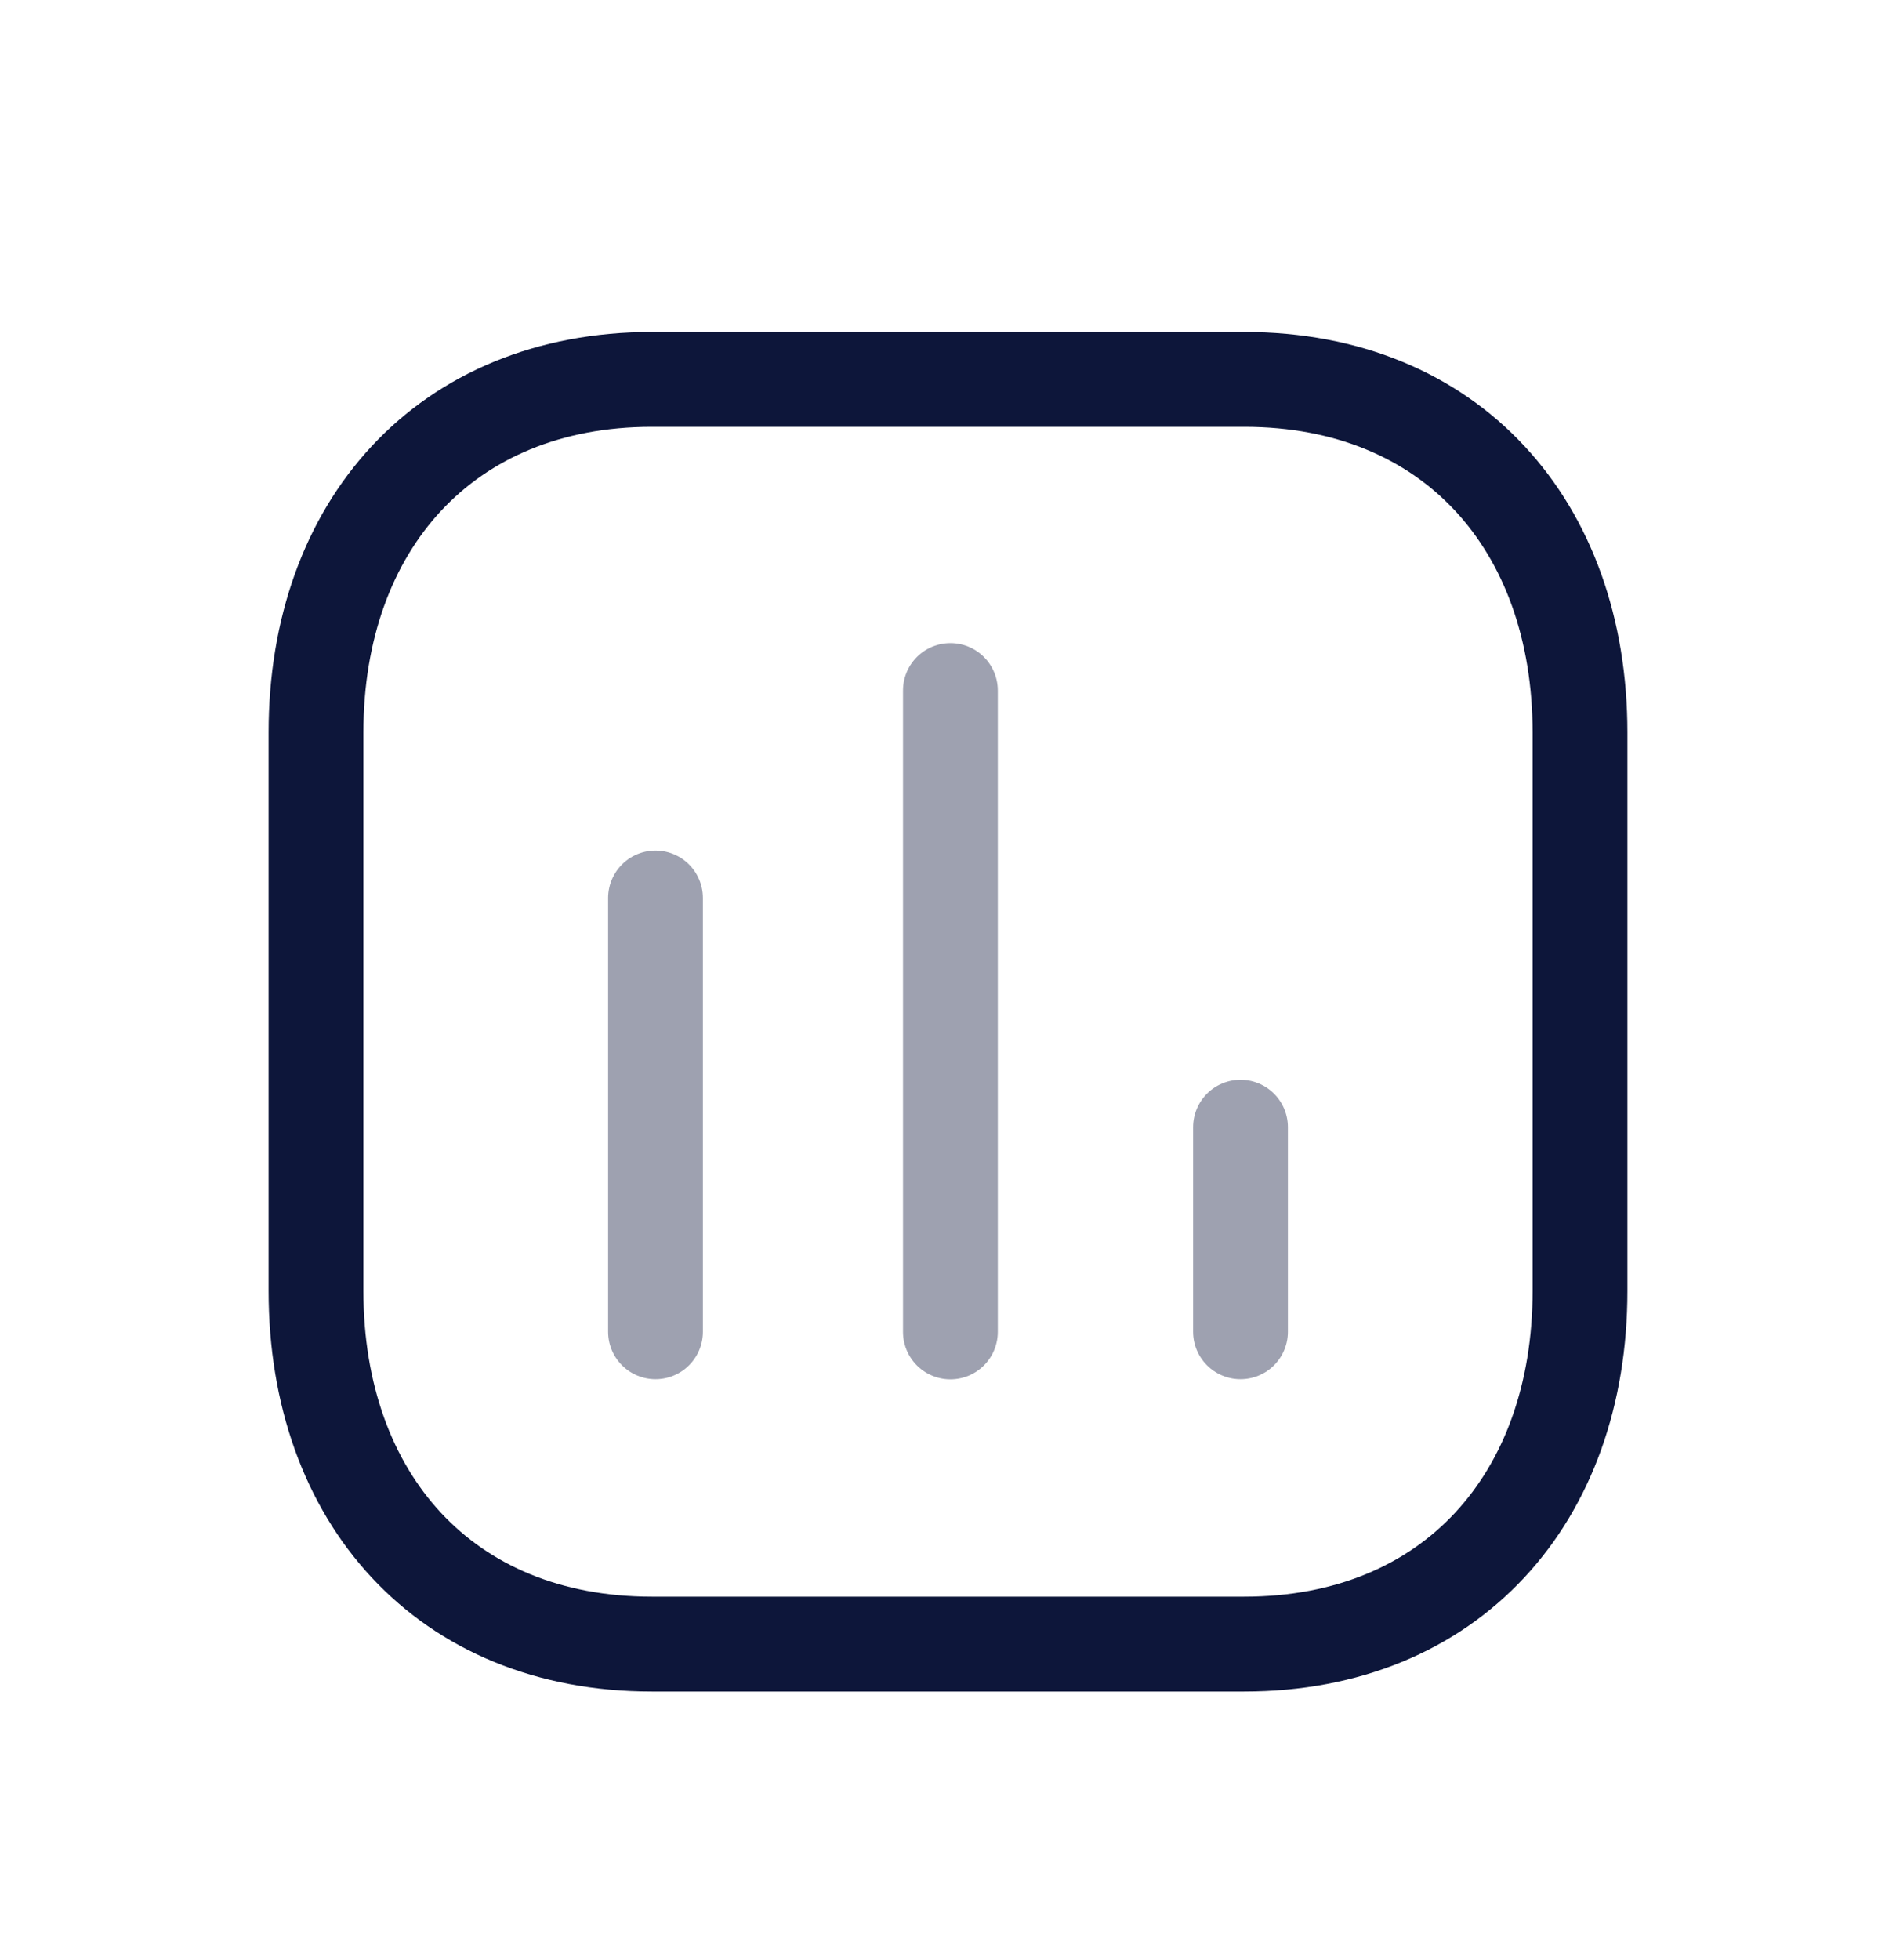 <svg width="30" height="31" viewBox="0 0 30 31" fill="none" xmlns="http://www.w3.org/2000/svg">
<g filter="url(#filter0_d_5501_549)">
<path opacity="0.4" d="M10.372 10.201V17.061" stroke="#0D163A" stroke-width="1.5" stroke-linecap="round" stroke-linejoin="round"/>
<path opacity="0.4" d="M15.038 6.92V17.063" stroke="#0D163A" stroke-width="1.5" stroke-linecap="round" stroke-linejoin="round"/>
<path opacity="0.4" d="M19.628 13.826V17.061" stroke="#0D163A" stroke-width="1.5" stroke-linecap="round" stroke-linejoin="round"/>
<path fill-rule="evenodd" clip-rule="evenodd" d="M19.686 2H10.314C7.048 2 5 4.312 5 7.585V16.415C5 19.688 7.038 22 10.314 22H19.686C22.962 22 25 19.688 25 16.415V7.585C25 4.312 22.962 2 19.686 2Z" stroke="#0D163A" stroke-width="1.5" stroke-linecap="round" stroke-linejoin="round"/>
</g>
<defs>
<filter id="filter0_d_5501_549" x="-1" y="0" width="32" height="32" filterUnits="userSpaceOnUse" color-interpolation-filters="sRGB">
<feFlood flood-opacity="0" result="BackgroundImageFix"/>
<feColorMatrix in="SourceAlpha" type="matrix" values="0 0 0 0 0 0 0 0 0 0 0 0 0 0 0 0 0 0 127 0" result="hardAlpha"/>
<feOffset dy="4"/>
<feGaussianBlur stdDeviation="2"/>
<feComposite in2="hardAlpha" operator="out"/>
<feColorMatrix type="matrix" values="0 0 0 0 0 0 0 0 0 0 0 0 0 0 0 0 0 0 0.25 0"/>
<feBlend mode="normal" in2="BackgroundImageFix" result="effect1_dropShadow_5501_549"/>
<feBlend mode="normal" in="SourceGraphic" in2="effect1_dropShadow_5501_549" result="shape"/>
</filter>
</defs>
</svg>
